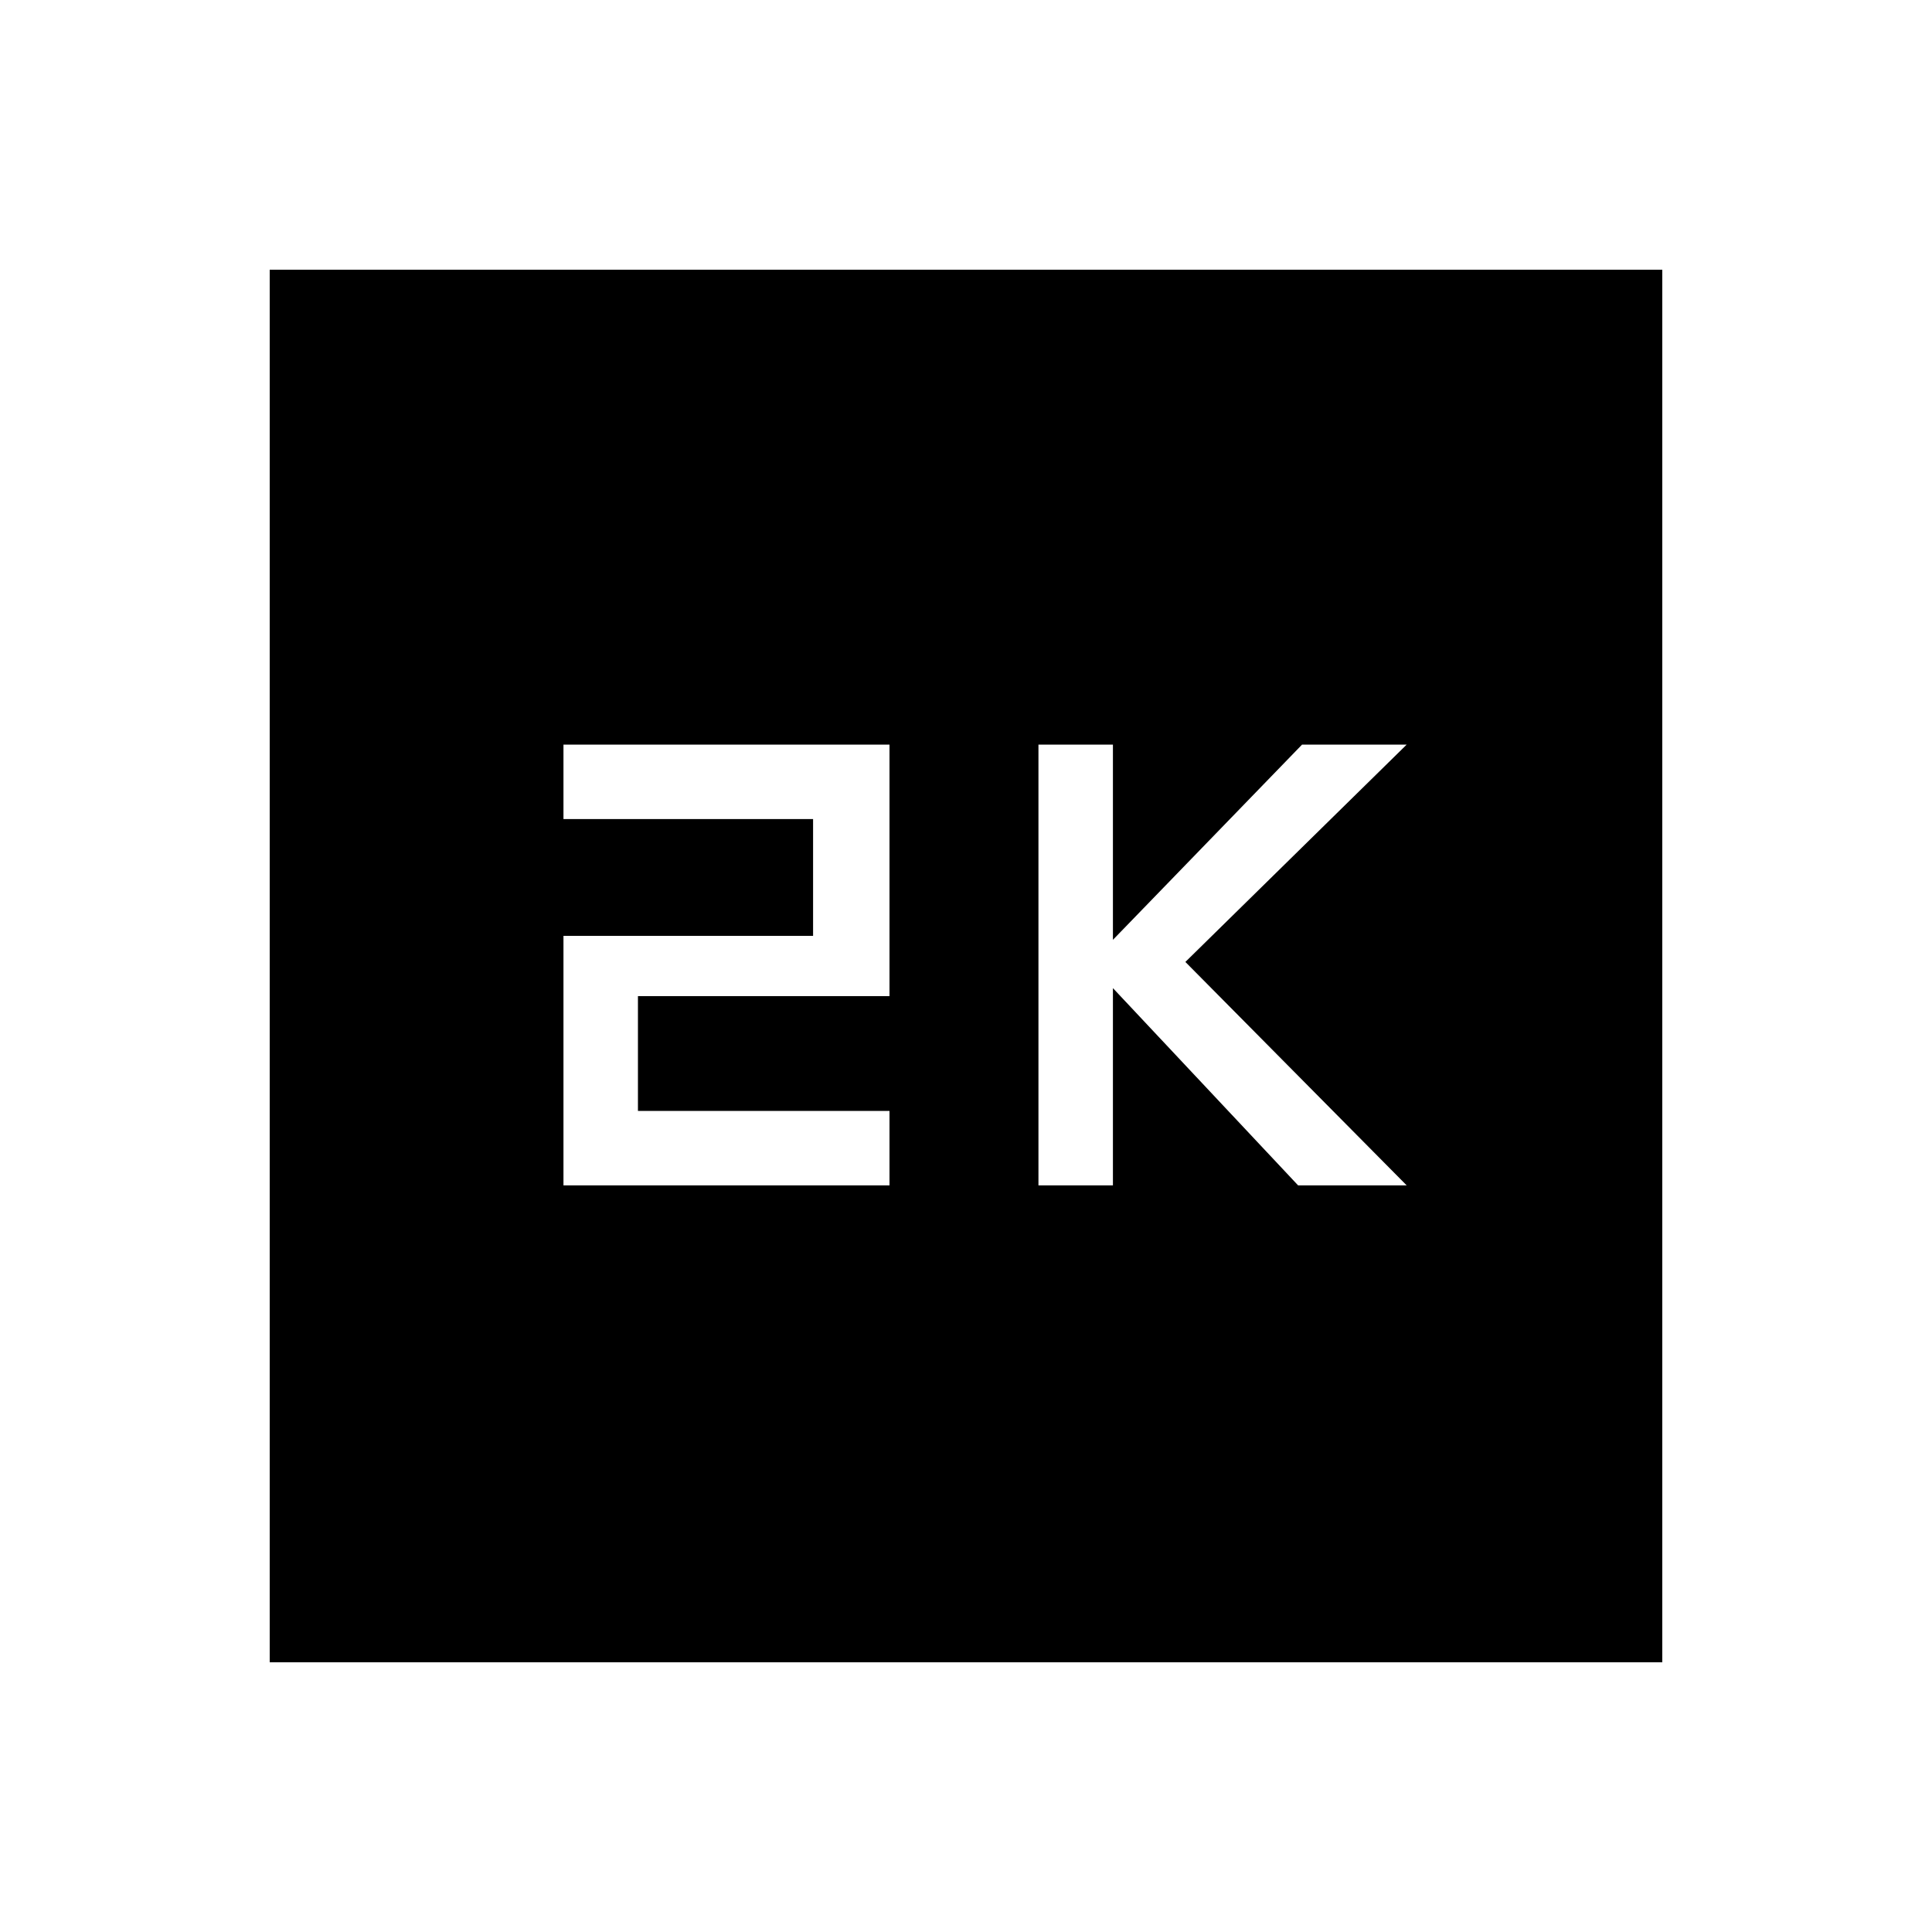 <svg xmlns="http://www.w3.org/2000/svg" height="20" width="20"><path d="M10.75 12.271H11.521V10.229L13.438 12.271H14.562L12.271 9.958L14.562 7.708H13.479L11.521 9.729V7.708H10.75ZM5.833 12.271H9.208V11.5H6.604V10.312H9.208V7.708H5.833V8.479H8.417V9.688H5.833ZM2.792 17.208V2.792H17.208V17.208Z"/></svg>